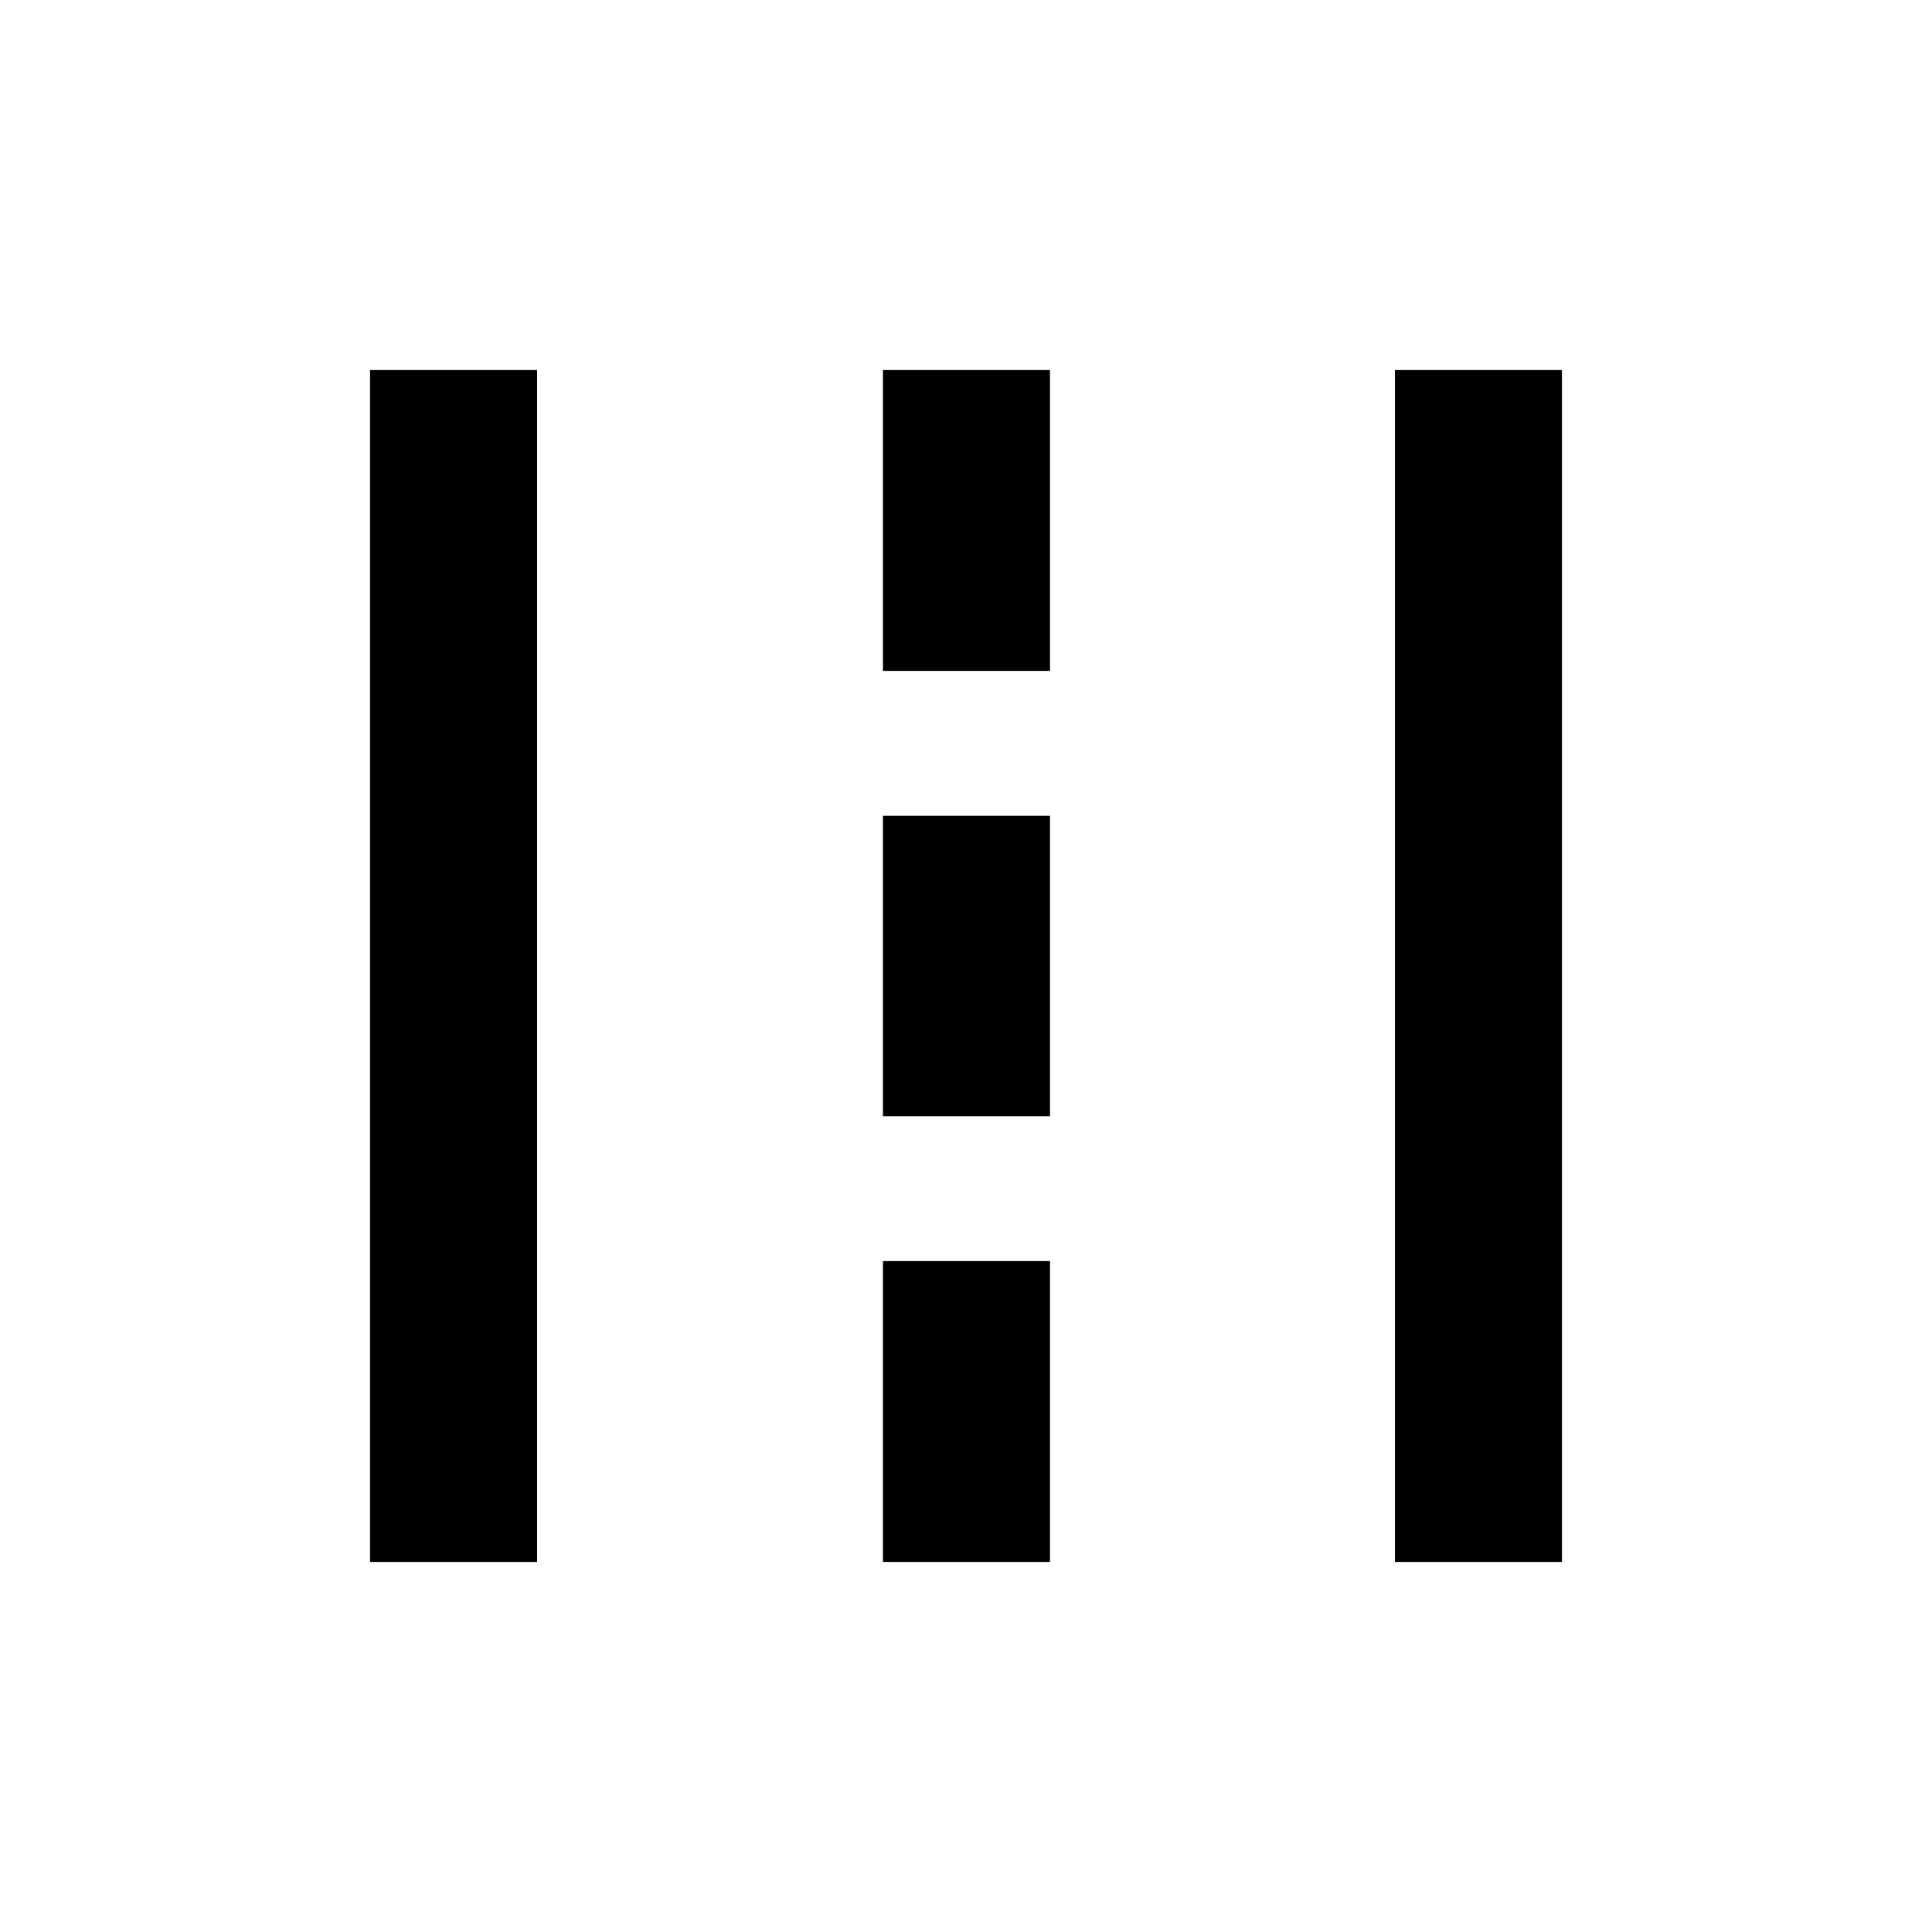 <svg xmlns="http://www.w3.org/2000/svg" height="20" viewBox="0 -960 960 960" width="20"><path d="M183.87-183.87v-592.26h83v592.26h-83Zm254.87 0v-149.5h83v149.5h-83Zm254.39 0v-592.26h83v592.26h-83Zm-254.39-221.5v-149.26h83v149.26h-83Zm0-221.26v-149.5h83v149.5h-83Z"/></svg>